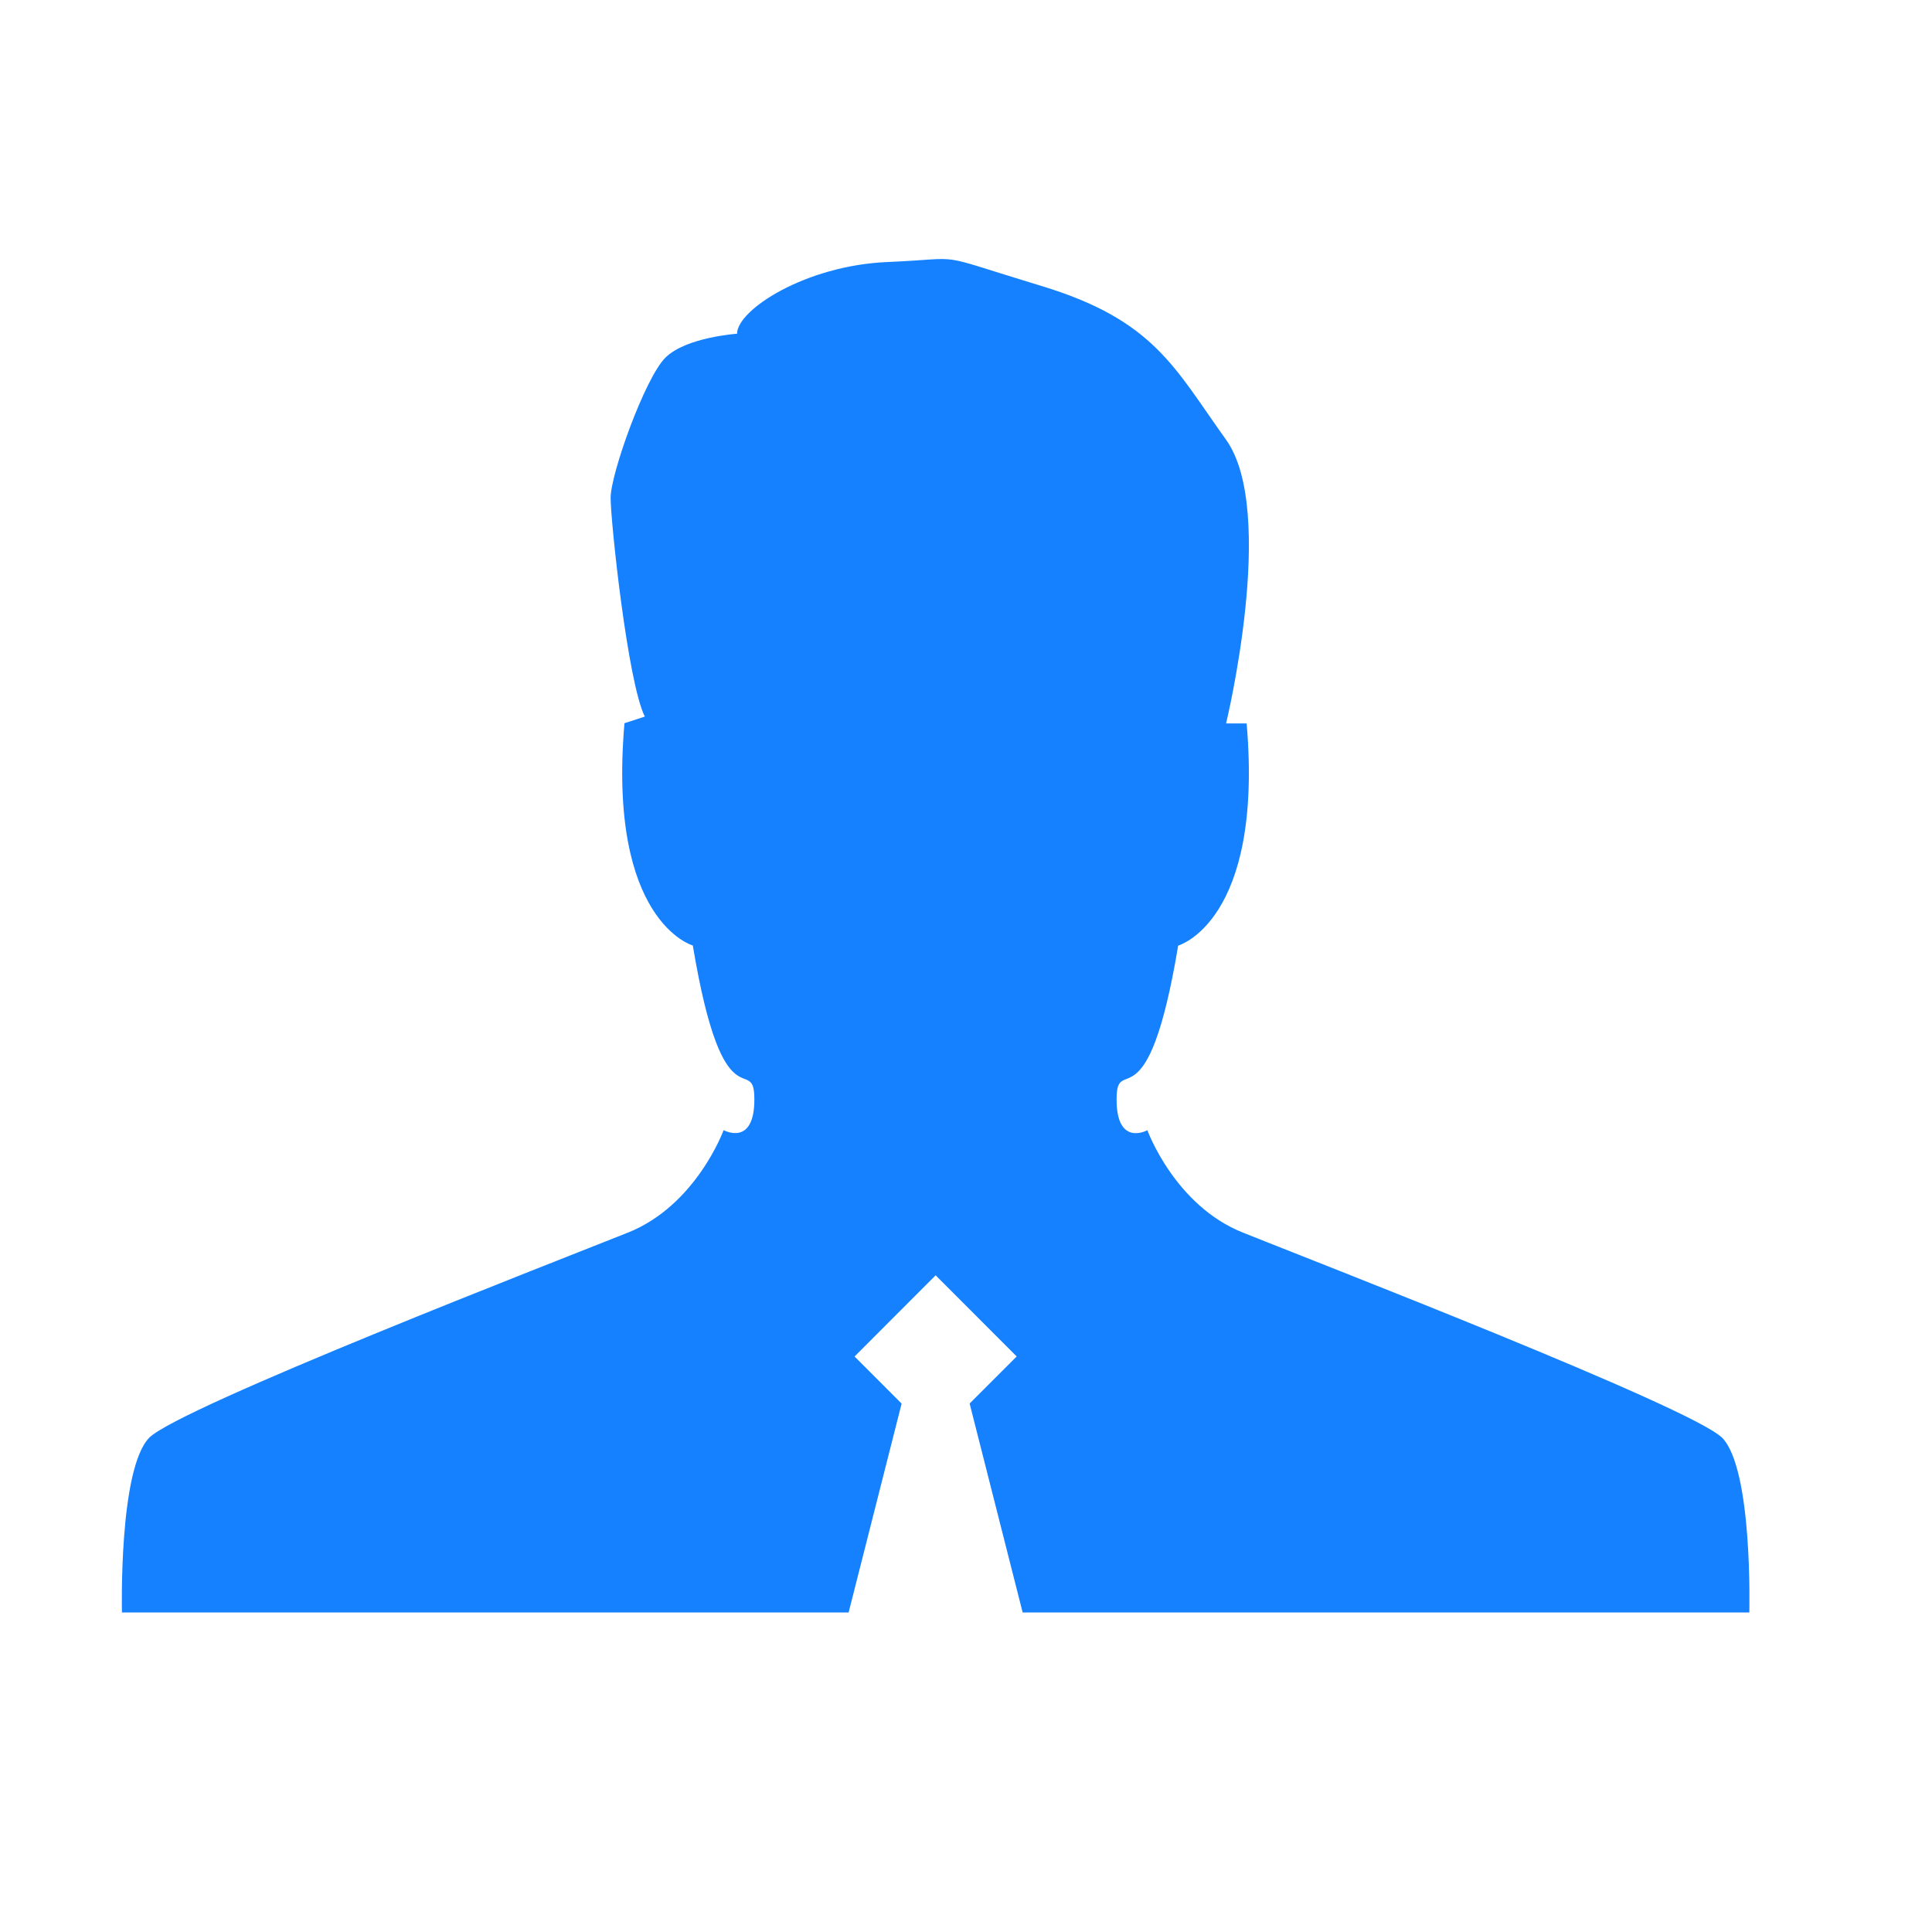 <svg width="50" height="50" viewBox="0 0 50 50" fill="none" xmlns="http://www.w3.org/2000/svg">
<path d="M44.567 37.208C43.758 36.411 33.95 32.617 32.17 31.901C30.4 31.198 29.694 29.25 29.694 29.25C29.694 29.25 28.897 29.691 28.897 28.453C28.897 27.214 29.694 29.25 30.491 24.472C30.491 24.472 32.702 23.852 32.263 18.722H31.731C31.731 18.722 33.059 13.238 31.731 11.381C30.398 9.525 29.877 8.287 26.95 7.4C24.028 6.514 25.091 6.691 22.969 6.781C20.844 6.87 19.075 8.02 19.075 8.637C19.075 8.637 17.747 8.727 17.219 9.258C16.688 9.789 15.803 12.264 15.803 12.883C15.803 13.502 16.245 17.664 16.688 18.545L16.161 18.717C15.719 23.848 17.93 24.47 17.93 24.47C18.727 29.248 19.523 27.212 19.523 28.451C19.523 29.689 18.727 29.248 18.727 29.248C18.727 29.248 18.019 31.195 16.25 31.9C14.481 32.608 4.663 36.411 3.864 37.206C3.067 38.019 3.156 41.731 3.156 41.731H21.962L23.334 36.325L22.116 35.106L24.214 33.005L26.312 35.105L25.094 36.323L26.466 41.73H45.272C45.272 41.73 45.37 38.014 44.564 37.203L44.567 37.208Z" fill="#1581FF"/>
</svg>
